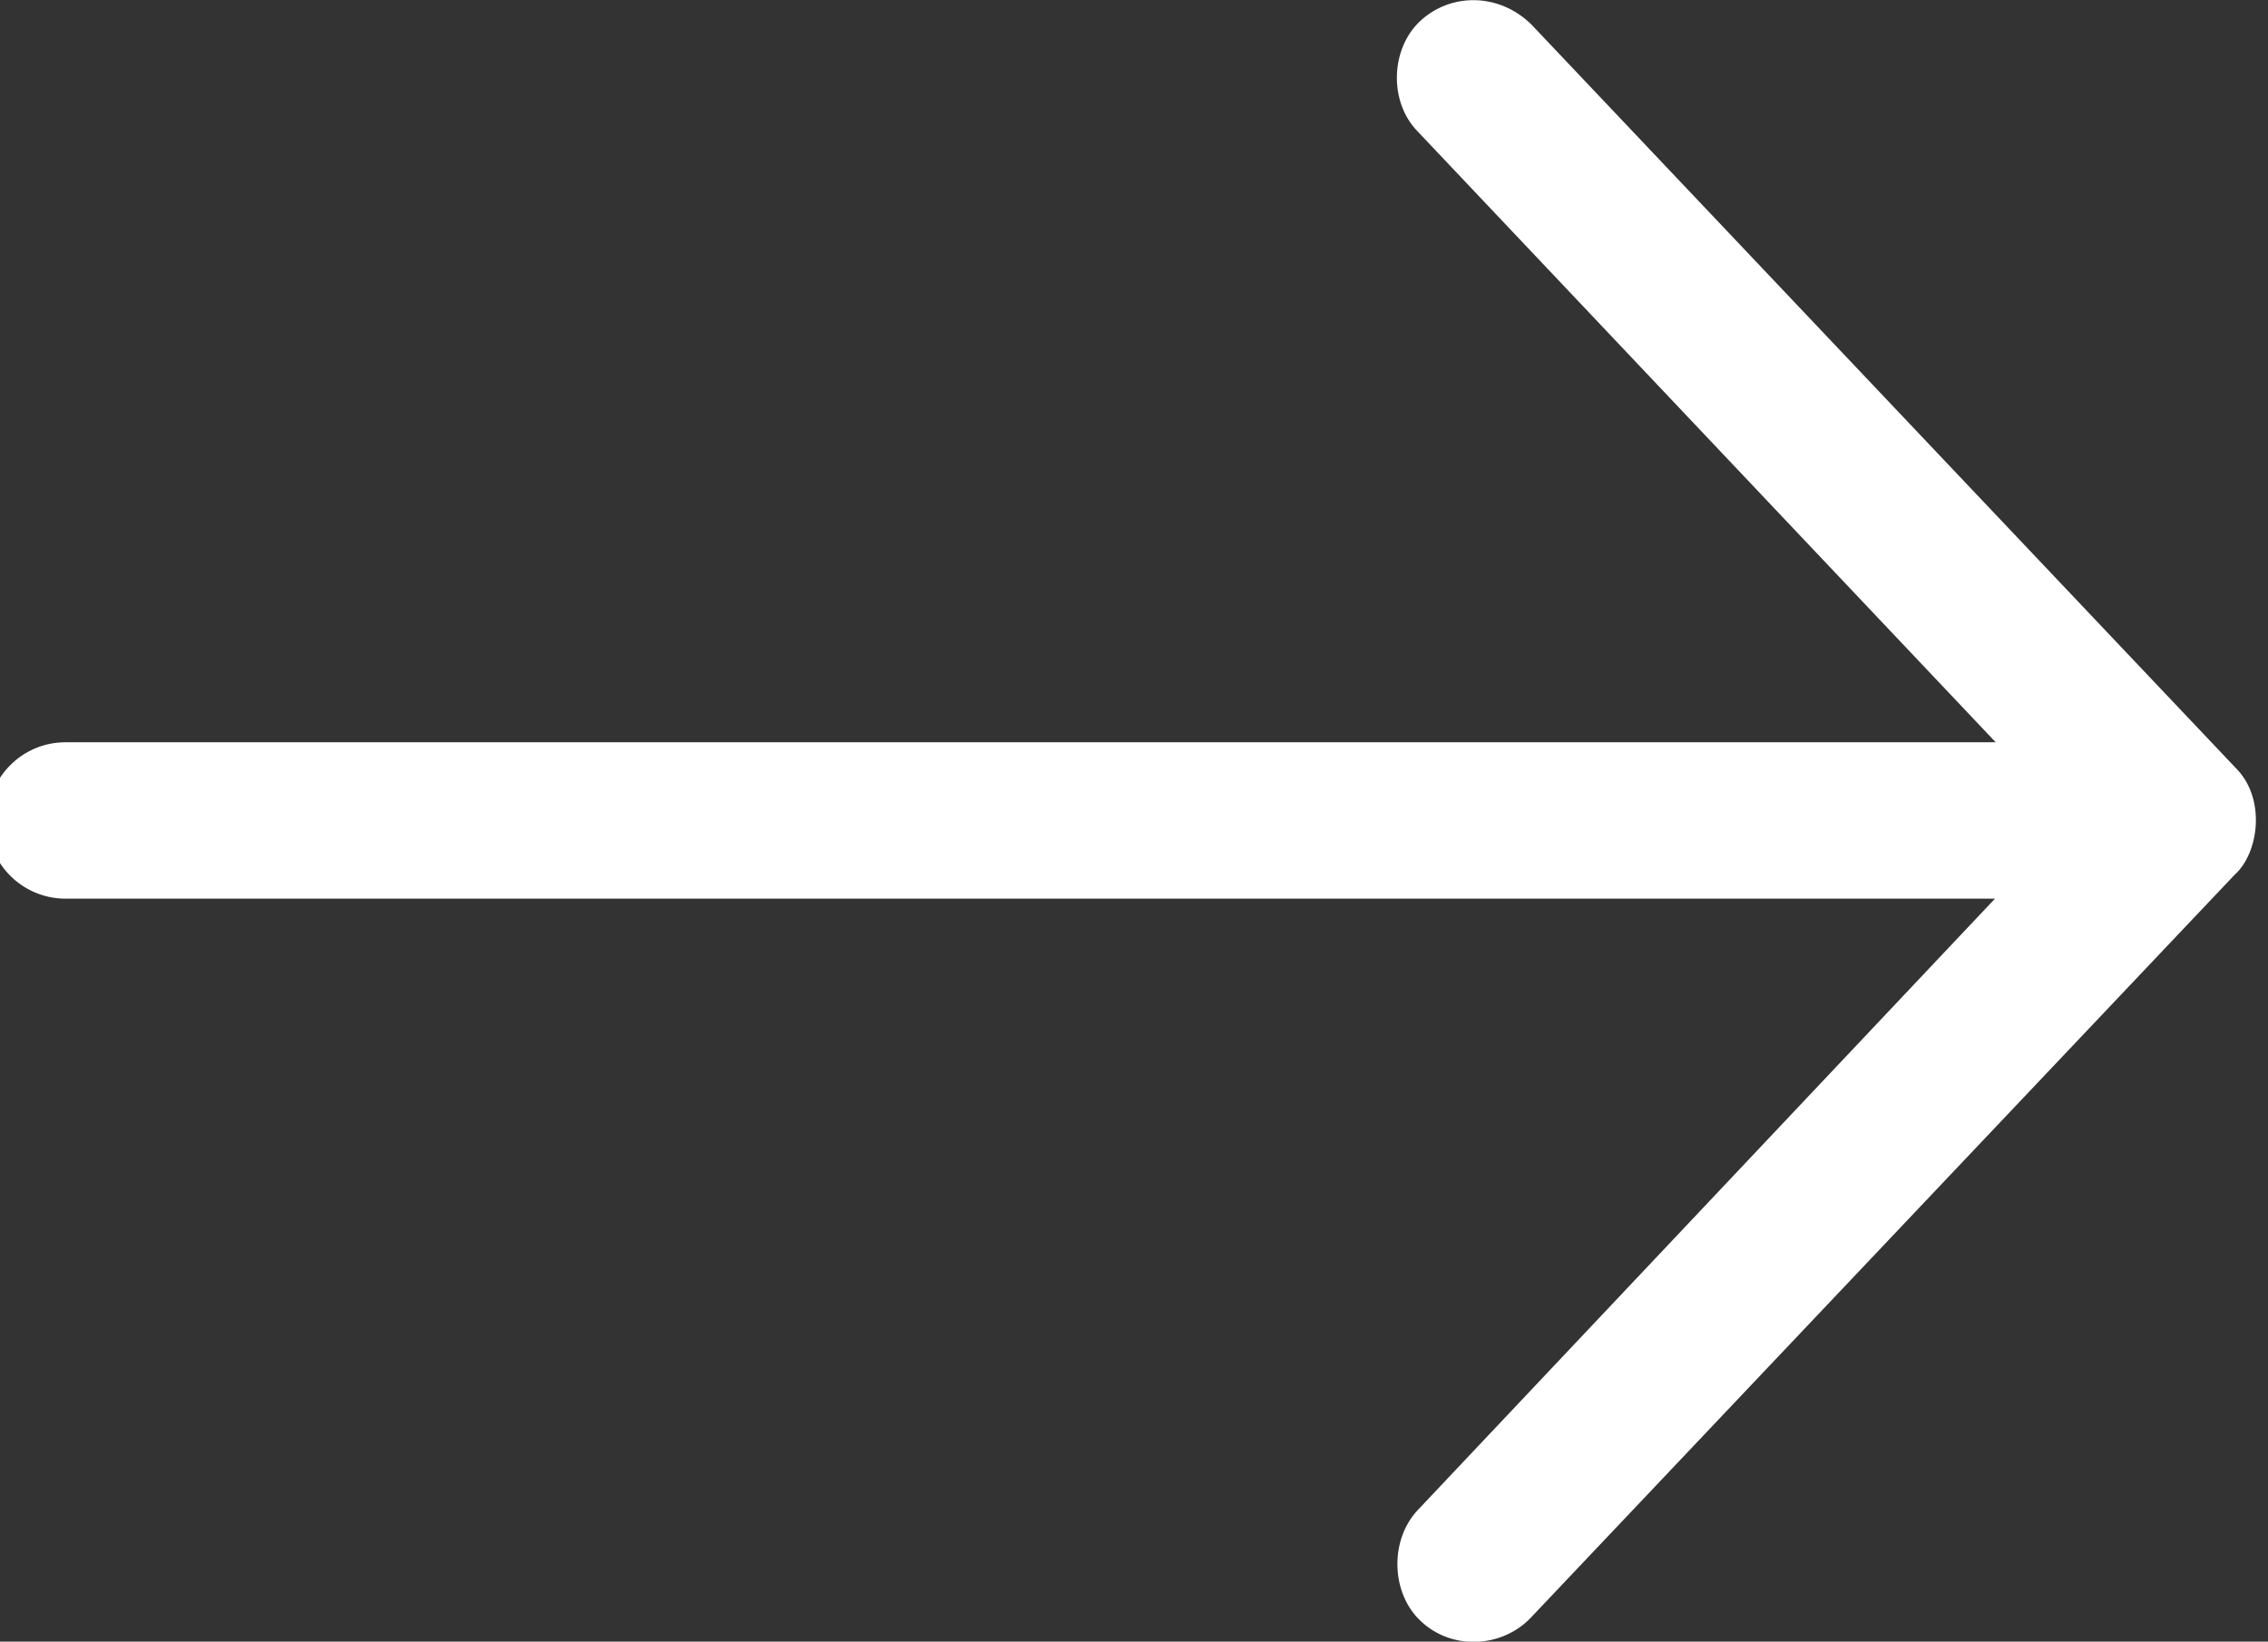 <?xml version="1.0" encoding="utf-8"?>
<!-- Generator: Adobe Illustrator 26.5.0, SVG Export Plug-In . SVG Version: 6.00 Build 0)  -->
<svg version="1.1" id="Layer_1" xmlns="http://www.w3.org/2000/svg" xmlns:xlink="http://www.w3.org/1999/xlink" x="0px" y="0px"
	 viewBox="0 0 324.8 235.1" style="enable-background:new 0 0 324.8 235.1;" xml:space="preserve">
<rect x="0" y="0" width="324.8" height="235.1" fill="#333333" stroke="none"/>
<style type="text/css">
	.st0{fill:#FFFFFF;}
</style>
<path class="st0" d="M320.1,109.9L219.3,3.5C214.6-1.1,207.7-1,203.4,3c-4.3,4-4.5,11.6-0.4,15.8l82.8,87.5H9.4
	c-6.2,0-11.2,5-11.2,11.2c0,6.2,5,11.2,11.2,11.2h276.3L203,216.3c-4,4.3-3.8,11.8,0.4,15.8c4.6,4.4,11.8,3.8,15.8-0.4l100.8-106.4
	C323.5,122.2,324.6,114.3,320.1,109.9L320.1,109.9z"/>
</svg>
